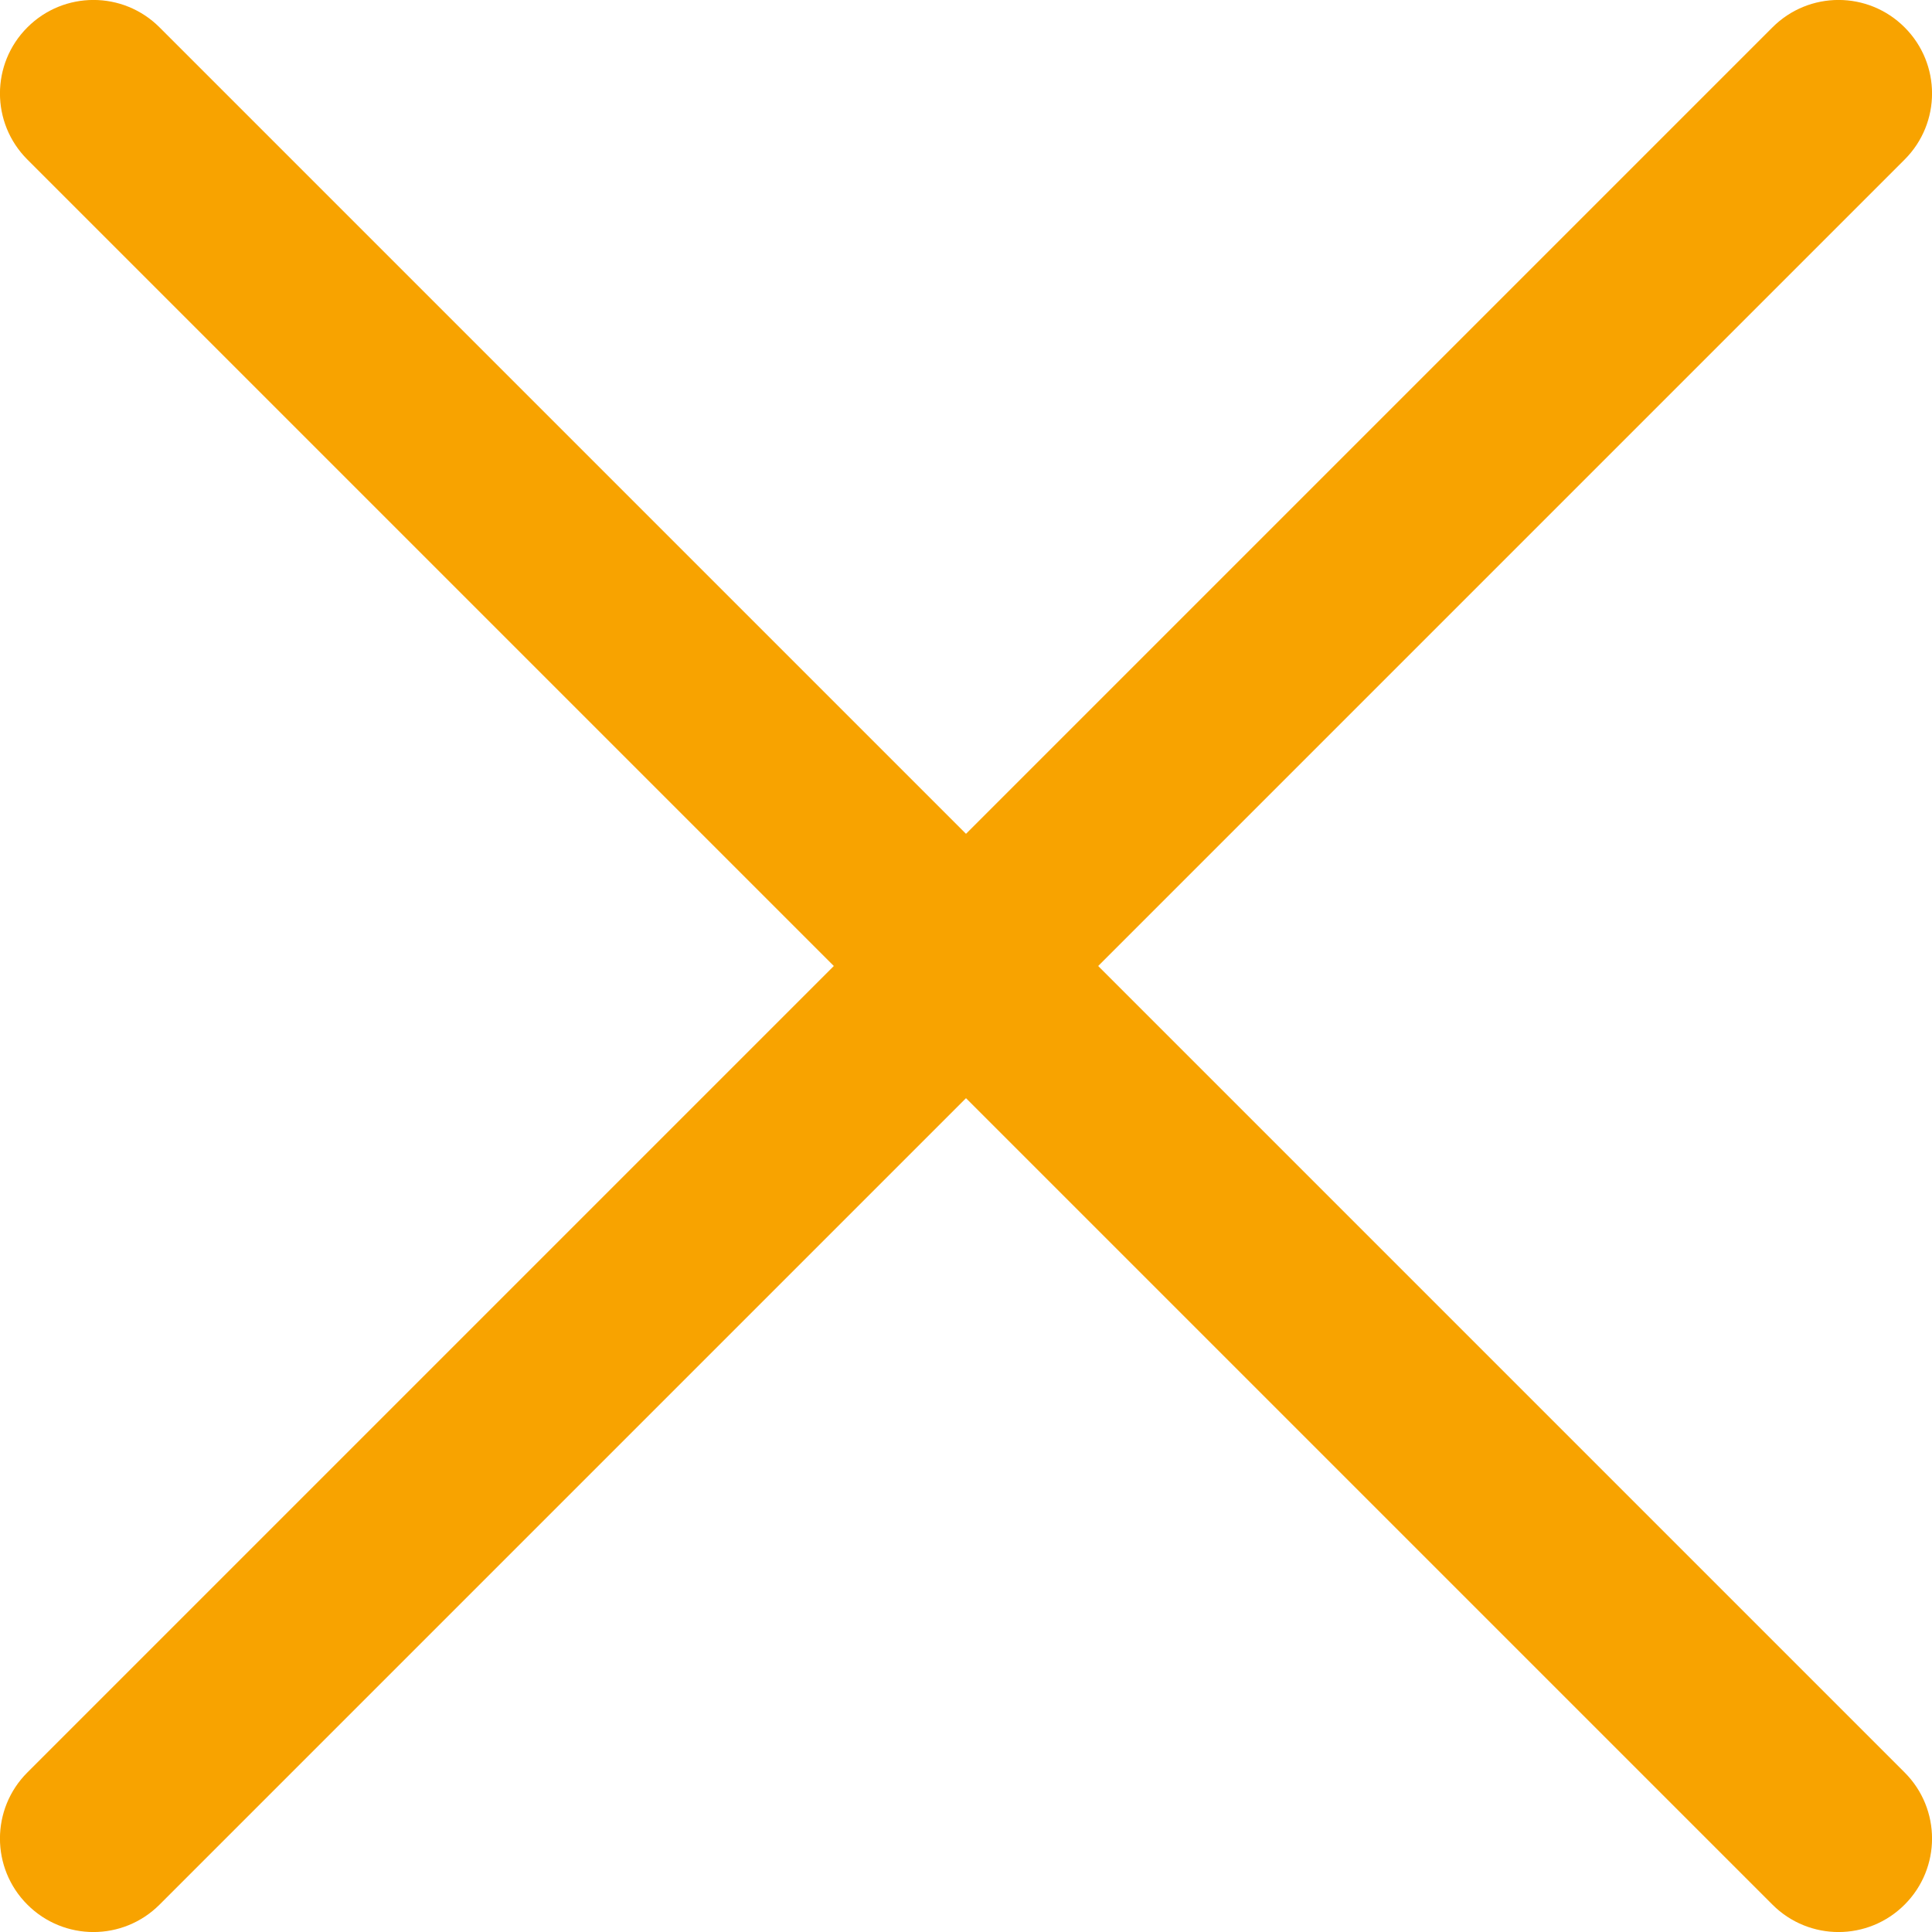 <svg width="12" height="12" viewBox="0 0 12 12" fill="none" xmlns="http://www.w3.org/2000/svg">
<path fill-rule="evenodd" clip-rule="evenodd" d="M0.17 0.17C0.397 -0.057 0.764 -0.057 0.991 0.17L6 5.179L11.009 0.17C11.236 -0.057 11.603 -0.057 11.83 0.17C12.057 0.397 12.057 0.764 11.83 0.991L6.821 6L11.83 11.009C12.057 11.236 12.057 11.603 11.83 11.83C11.603 12.057 11.236 12.057 11.009 11.83L6 6.821L0.991 11.83C0.764 12.057 0.397 12.057 0.17 11.83C-0.057 11.603 -0.057 11.236 0.17 11.009L5.179 6L0.17 0.991C-0.057 0.764 -0.057 0.397 0.17 0.17Z" fill="#F8A300"/>
</svg>

